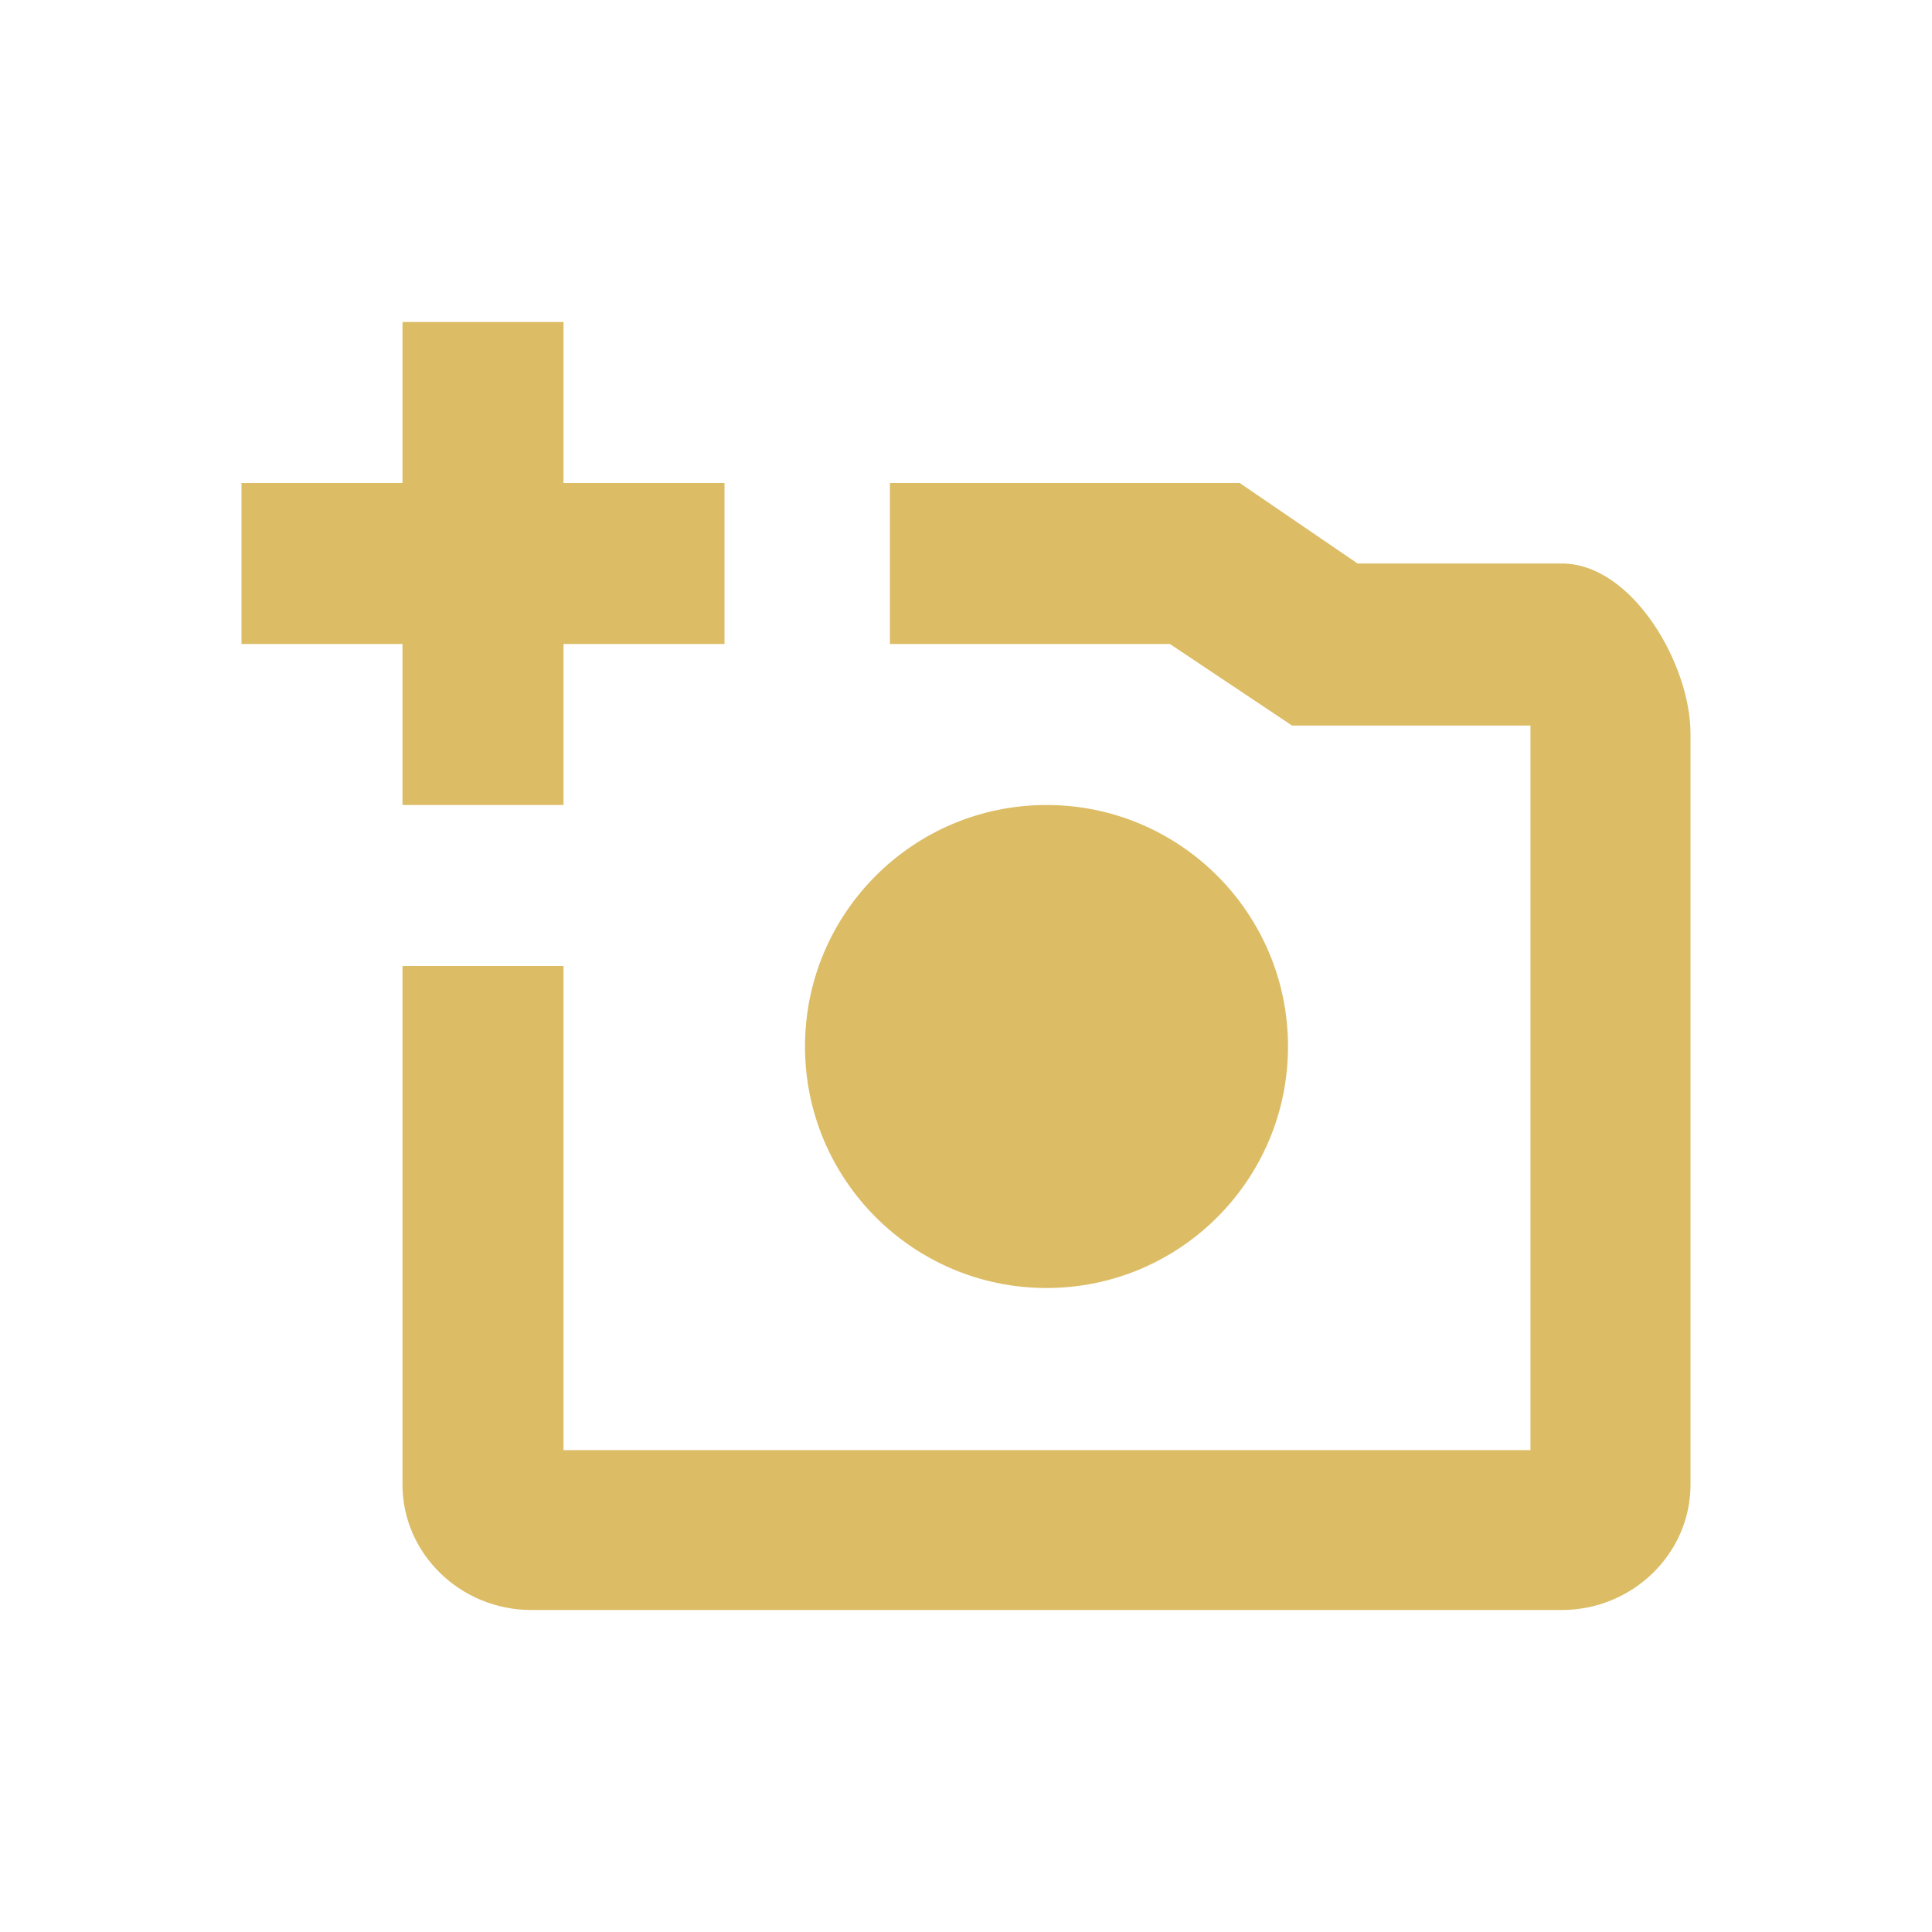 <svg width="24" height="24" viewBox="0 0 24 24" fill="none" xmlns="http://www.w3.org/2000/svg">
<g id="icon / 24-cont / actions / add-photo-24-active">
<path id="add-photo-24" fill-rule="evenodd" clip-rule="evenodd" d="M5 4H7V6H9V8H7V10H5V8H3V6H5V4ZM19.4 7H16.864L15.4 6H11.055V8H14.533L16.05 9.013H19.012V18.014H7V12H5V18.444C5 19.3 5.72 20 6.6 20H19.4C20.28 20 21 19.3 21 18.444V9.111C21 8.256 20.28 7 19.4 7ZM10 13C10 14.656 11.344 16 13 16C14.656 16 16 14.656 16 13C16 11.344 14.656 10 13 10C11.344 10 10 11.344 10 13Z" fill="#DCBC65"/>
</g>
</svg>
